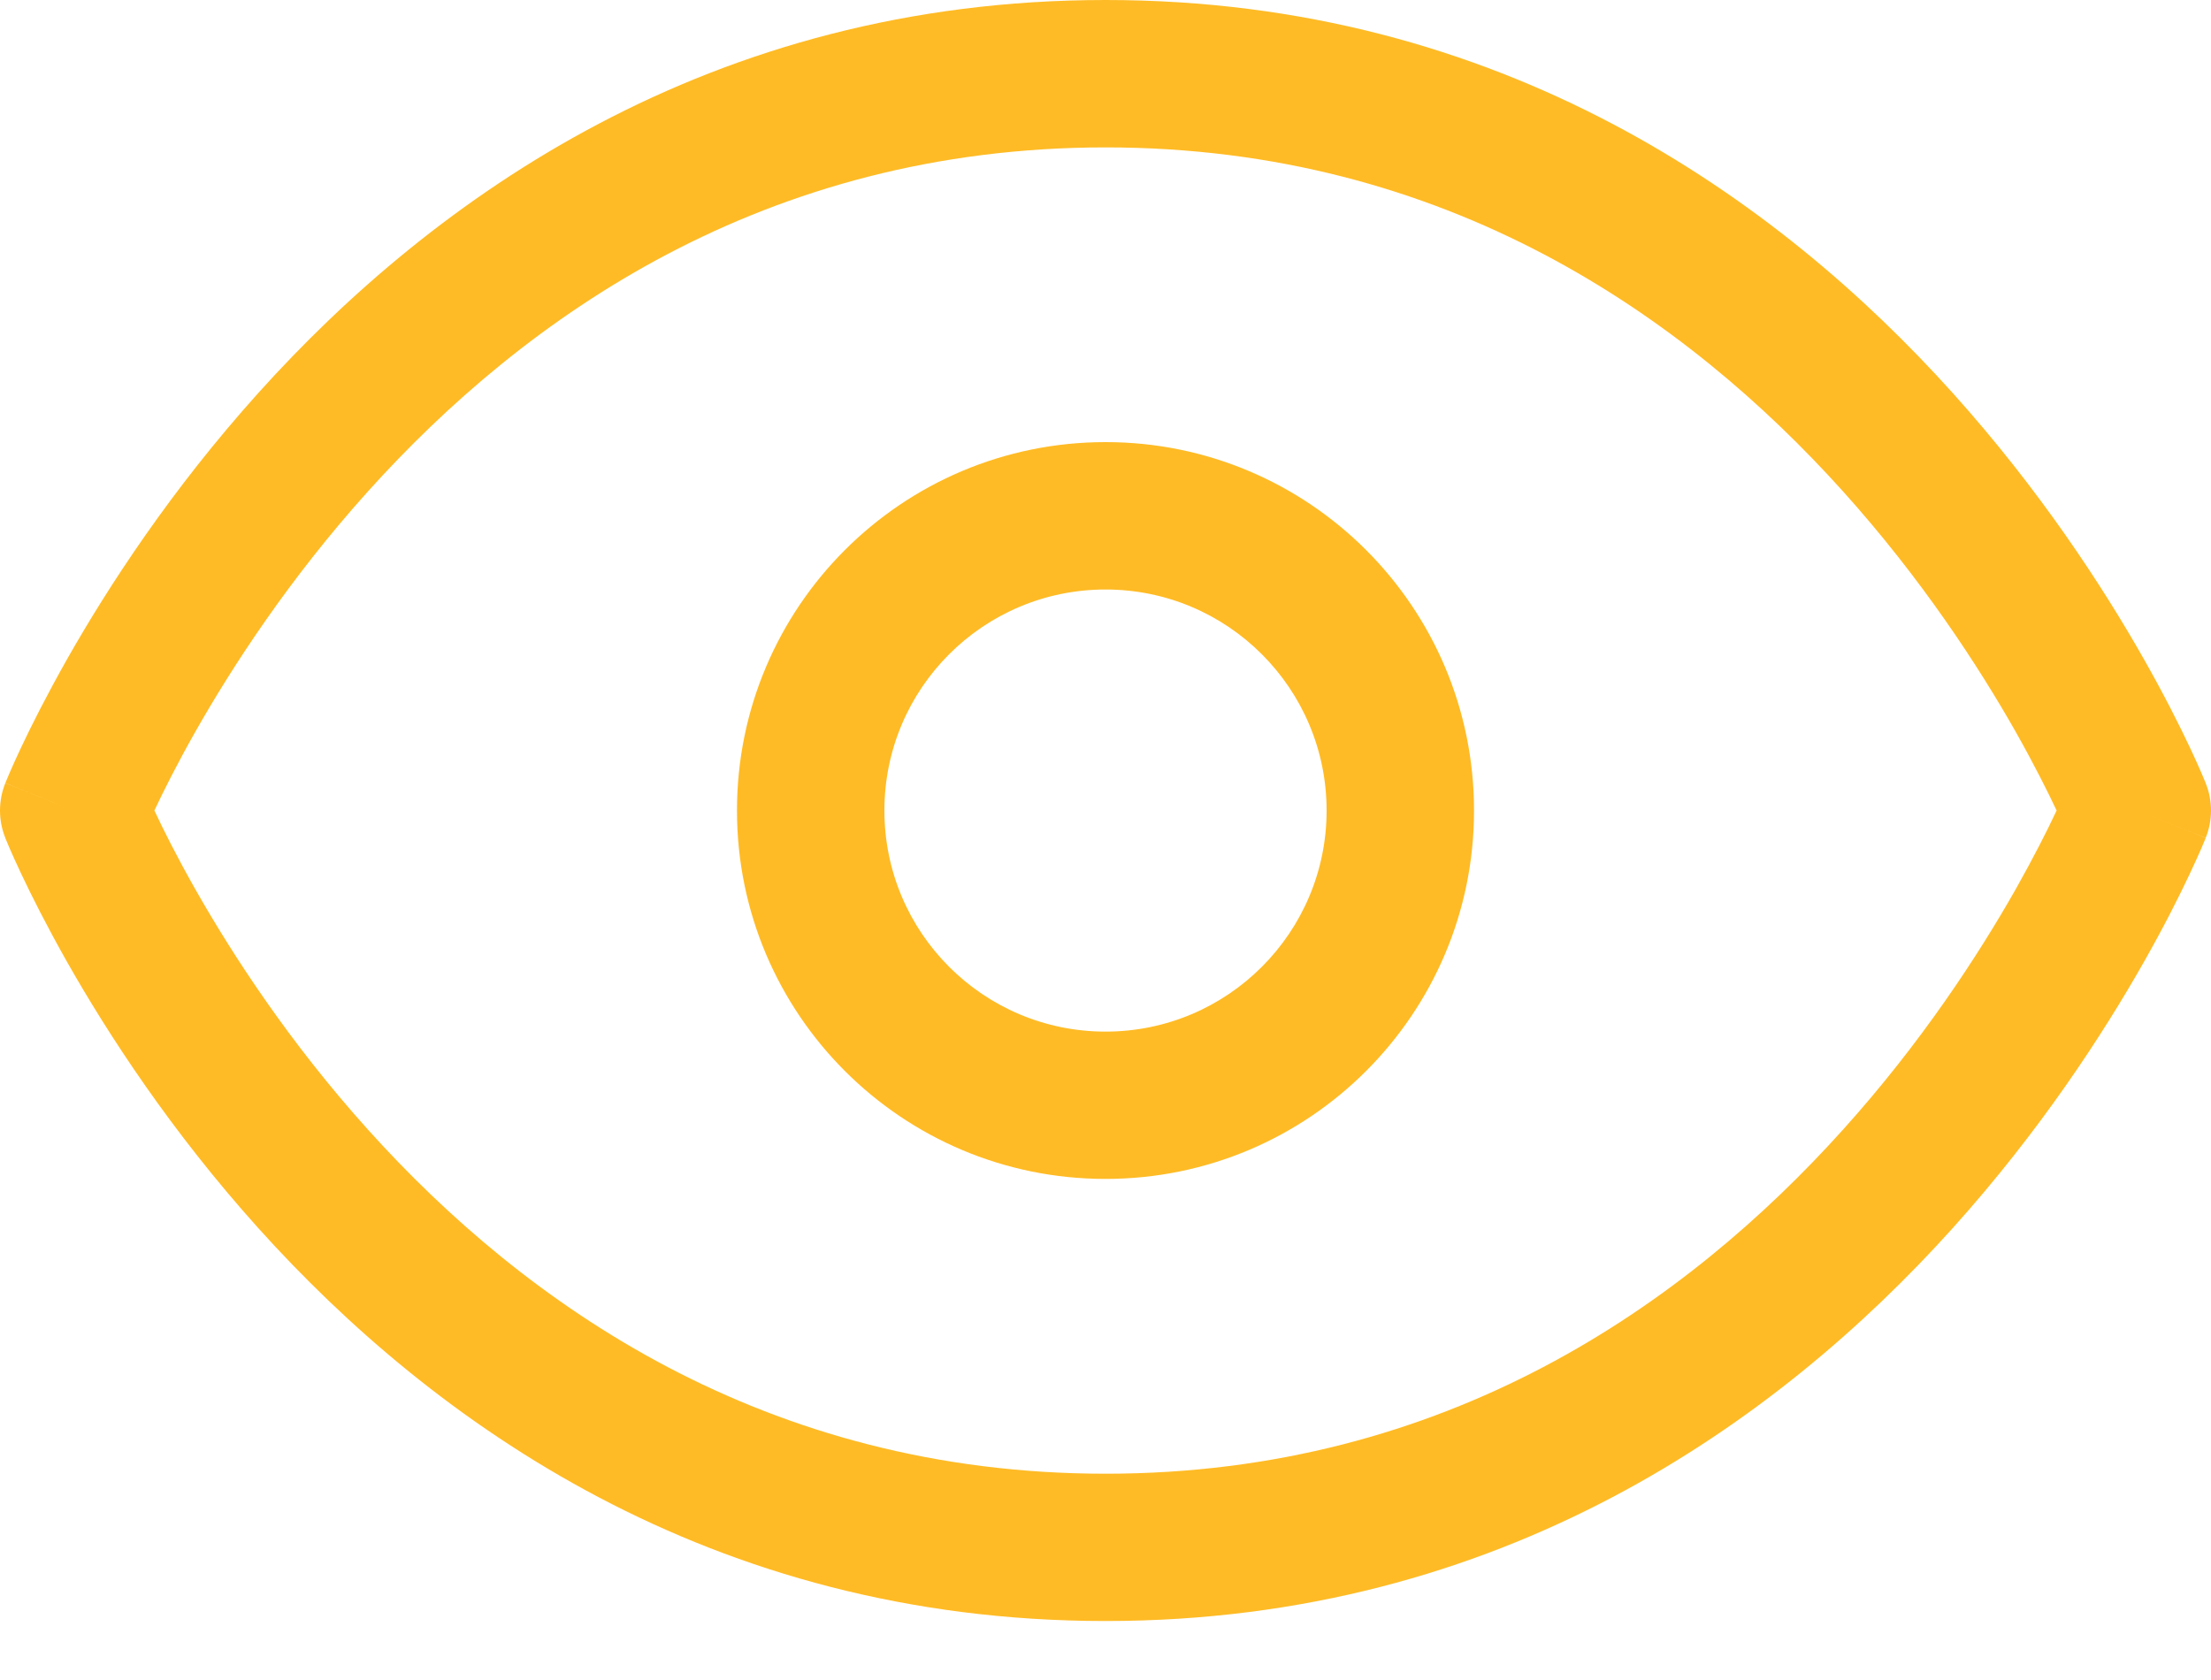 <svg width="25" height="19" viewBox="0 0 25 19" fill="none" xmlns="http://www.w3.org/2000/svg">
<path id="Vector" d="M0.833 9.167L0.06 8.857C-0.02 9.056 -0.02 9.277 0.06 9.476L0.833 9.167ZM24.167 9.167L24.94 9.476C25.02 9.277 25.02 9.056 24.94 8.857L24.167 9.167ZM12.5 16.667C8.643 16.667 5.935 14.747 4.161 12.776C3.273 11.79 2.63 10.8 2.209 10.058C1.999 9.687 1.846 9.381 1.747 9.169C1.697 9.064 1.661 8.982 1.637 8.929C1.626 8.902 1.618 8.883 1.613 8.87C1.61 8.864 1.608 8.86 1.607 8.858C1.607 8.857 1.607 8.856 1.607 8.856C1.607 8.856 1.607 8.856 1.607 8.856C1.607 8.856 1.607 8.857 1.607 8.858C1.607 8.858 1.607 8.857 0.833 9.167C0.06 9.476 0.059 9.476 0.06 9.476C0.06 9.476 0.06 9.478 0.06 9.478C0.061 9.479 0.061 9.479 0.061 9.48C0.062 9.482 0.063 9.485 0.064 9.487C0.067 9.493 0.07 9.501 0.074 9.511C0.082 9.53 0.093 9.557 0.108 9.592C0.138 9.66 0.181 9.758 0.239 9.88C0.354 10.125 0.527 10.469 0.759 10.88C1.224 11.7 1.935 12.794 2.922 13.891C4.898 16.086 8.023 18.333 12.5 18.333V16.667ZM0.833 9.167C1.607 9.476 1.607 9.476 1.607 9.477C1.607 9.477 1.607 9.477 1.607 9.477C1.608 9.475 1.61 9.469 1.613 9.463C1.618 9.451 1.626 9.431 1.637 9.404C1.661 9.351 1.697 9.27 1.747 9.164C1.846 8.953 1.999 8.646 2.209 8.275C2.63 7.533 3.273 6.544 4.161 5.557C5.935 3.586 8.643 1.667 12.5 1.667V0C8.023 0 4.898 2.247 2.922 4.443C1.935 5.54 1.224 6.634 0.759 7.454C0.527 7.865 0.354 8.209 0.239 8.453C0.181 8.576 0.138 8.673 0.108 8.742C0.093 8.776 0.082 8.803 0.074 8.823C0.07 8.832 0.067 8.84 0.064 8.846C0.063 8.849 0.062 8.851 0.061 8.853C0.061 8.854 0.061 8.855 0.06 8.855C0.06 8.855 0.06 8.856 0.06 8.855C0.06 8.856 0.06 8.857 0.833 9.167ZM12.5 1.667C16.357 1.667 19.065 3.586 20.839 5.557C21.727 6.544 22.37 7.533 22.791 8.275C23 8.646 23.154 8.953 23.253 9.164C23.303 9.27 23.34 9.351 23.363 9.404C23.374 9.431 23.383 9.451 23.387 9.463C23.39 9.469 23.392 9.473 23.393 9.475C23.393 9.477 23.393 9.477 23.393 9.477C23.393 9.477 23.393 9.476 24.167 9.167C24.94 8.857 24.941 8.858 24.94 8.857C24.94 8.857 24.94 8.856 24.94 8.855C24.939 8.855 24.939 8.854 24.939 8.853C24.938 8.851 24.937 8.849 24.936 8.846C24.933 8.84 24.93 8.832 24.926 8.823C24.918 8.803 24.907 8.776 24.892 8.742C24.862 8.673 24.819 8.576 24.761 8.453C24.646 8.209 24.474 7.865 24.241 7.454C23.776 6.634 23.065 5.54 22.078 4.443C20.102 2.247 16.977 0 12.5 0V1.667ZM24.167 9.167C23.393 8.857 23.393 8.857 23.393 8.857C23.393 8.857 23.393 8.857 23.393 8.857C23.392 8.859 23.39 8.864 23.387 8.87C23.383 8.883 23.374 8.902 23.363 8.929C23.34 8.982 23.303 9.064 23.253 9.169C23.154 9.381 23 9.687 22.791 10.058C22.37 10.8 21.727 11.79 20.839 12.776C19.065 14.747 16.357 16.667 12.5 16.667V18.333C16.977 18.333 20.102 16.086 22.078 13.891C23.065 12.794 23.776 11.7 24.241 10.88C24.474 10.469 24.646 10.125 24.761 9.88C24.819 9.758 24.862 9.66 24.892 9.592C24.907 9.557 24.918 9.53 24.926 9.511C24.93 9.501 24.933 9.493 24.936 9.487C24.937 9.485 24.938 9.482 24.939 9.48C24.939 9.479 24.939 9.479 24.94 9.478C24.939 9.478 24.94 9.478 24.94 9.478C24.94 9.477 24.94 9.476 24.167 9.167ZM12.5 11.667C11.119 11.667 10 10.547 10 9.167H8.333C8.333 11.468 10.199 13.333 12.5 13.333V11.667ZM15 9.167C15 10.547 13.881 11.667 12.5 11.667V13.333C14.801 13.333 16.667 11.468 16.667 9.167H15ZM12.5 6.667C13.881 6.667 15 7.786 15 9.167H16.667C16.667 6.865 14.801 5 12.5 5V6.667ZM12.5 5C10.199 5 8.333 6.865 8.333 9.167H10C10 7.786 11.119 6.667 12.5 6.667V5Z" fill="#FFBB25"/>
</svg>
